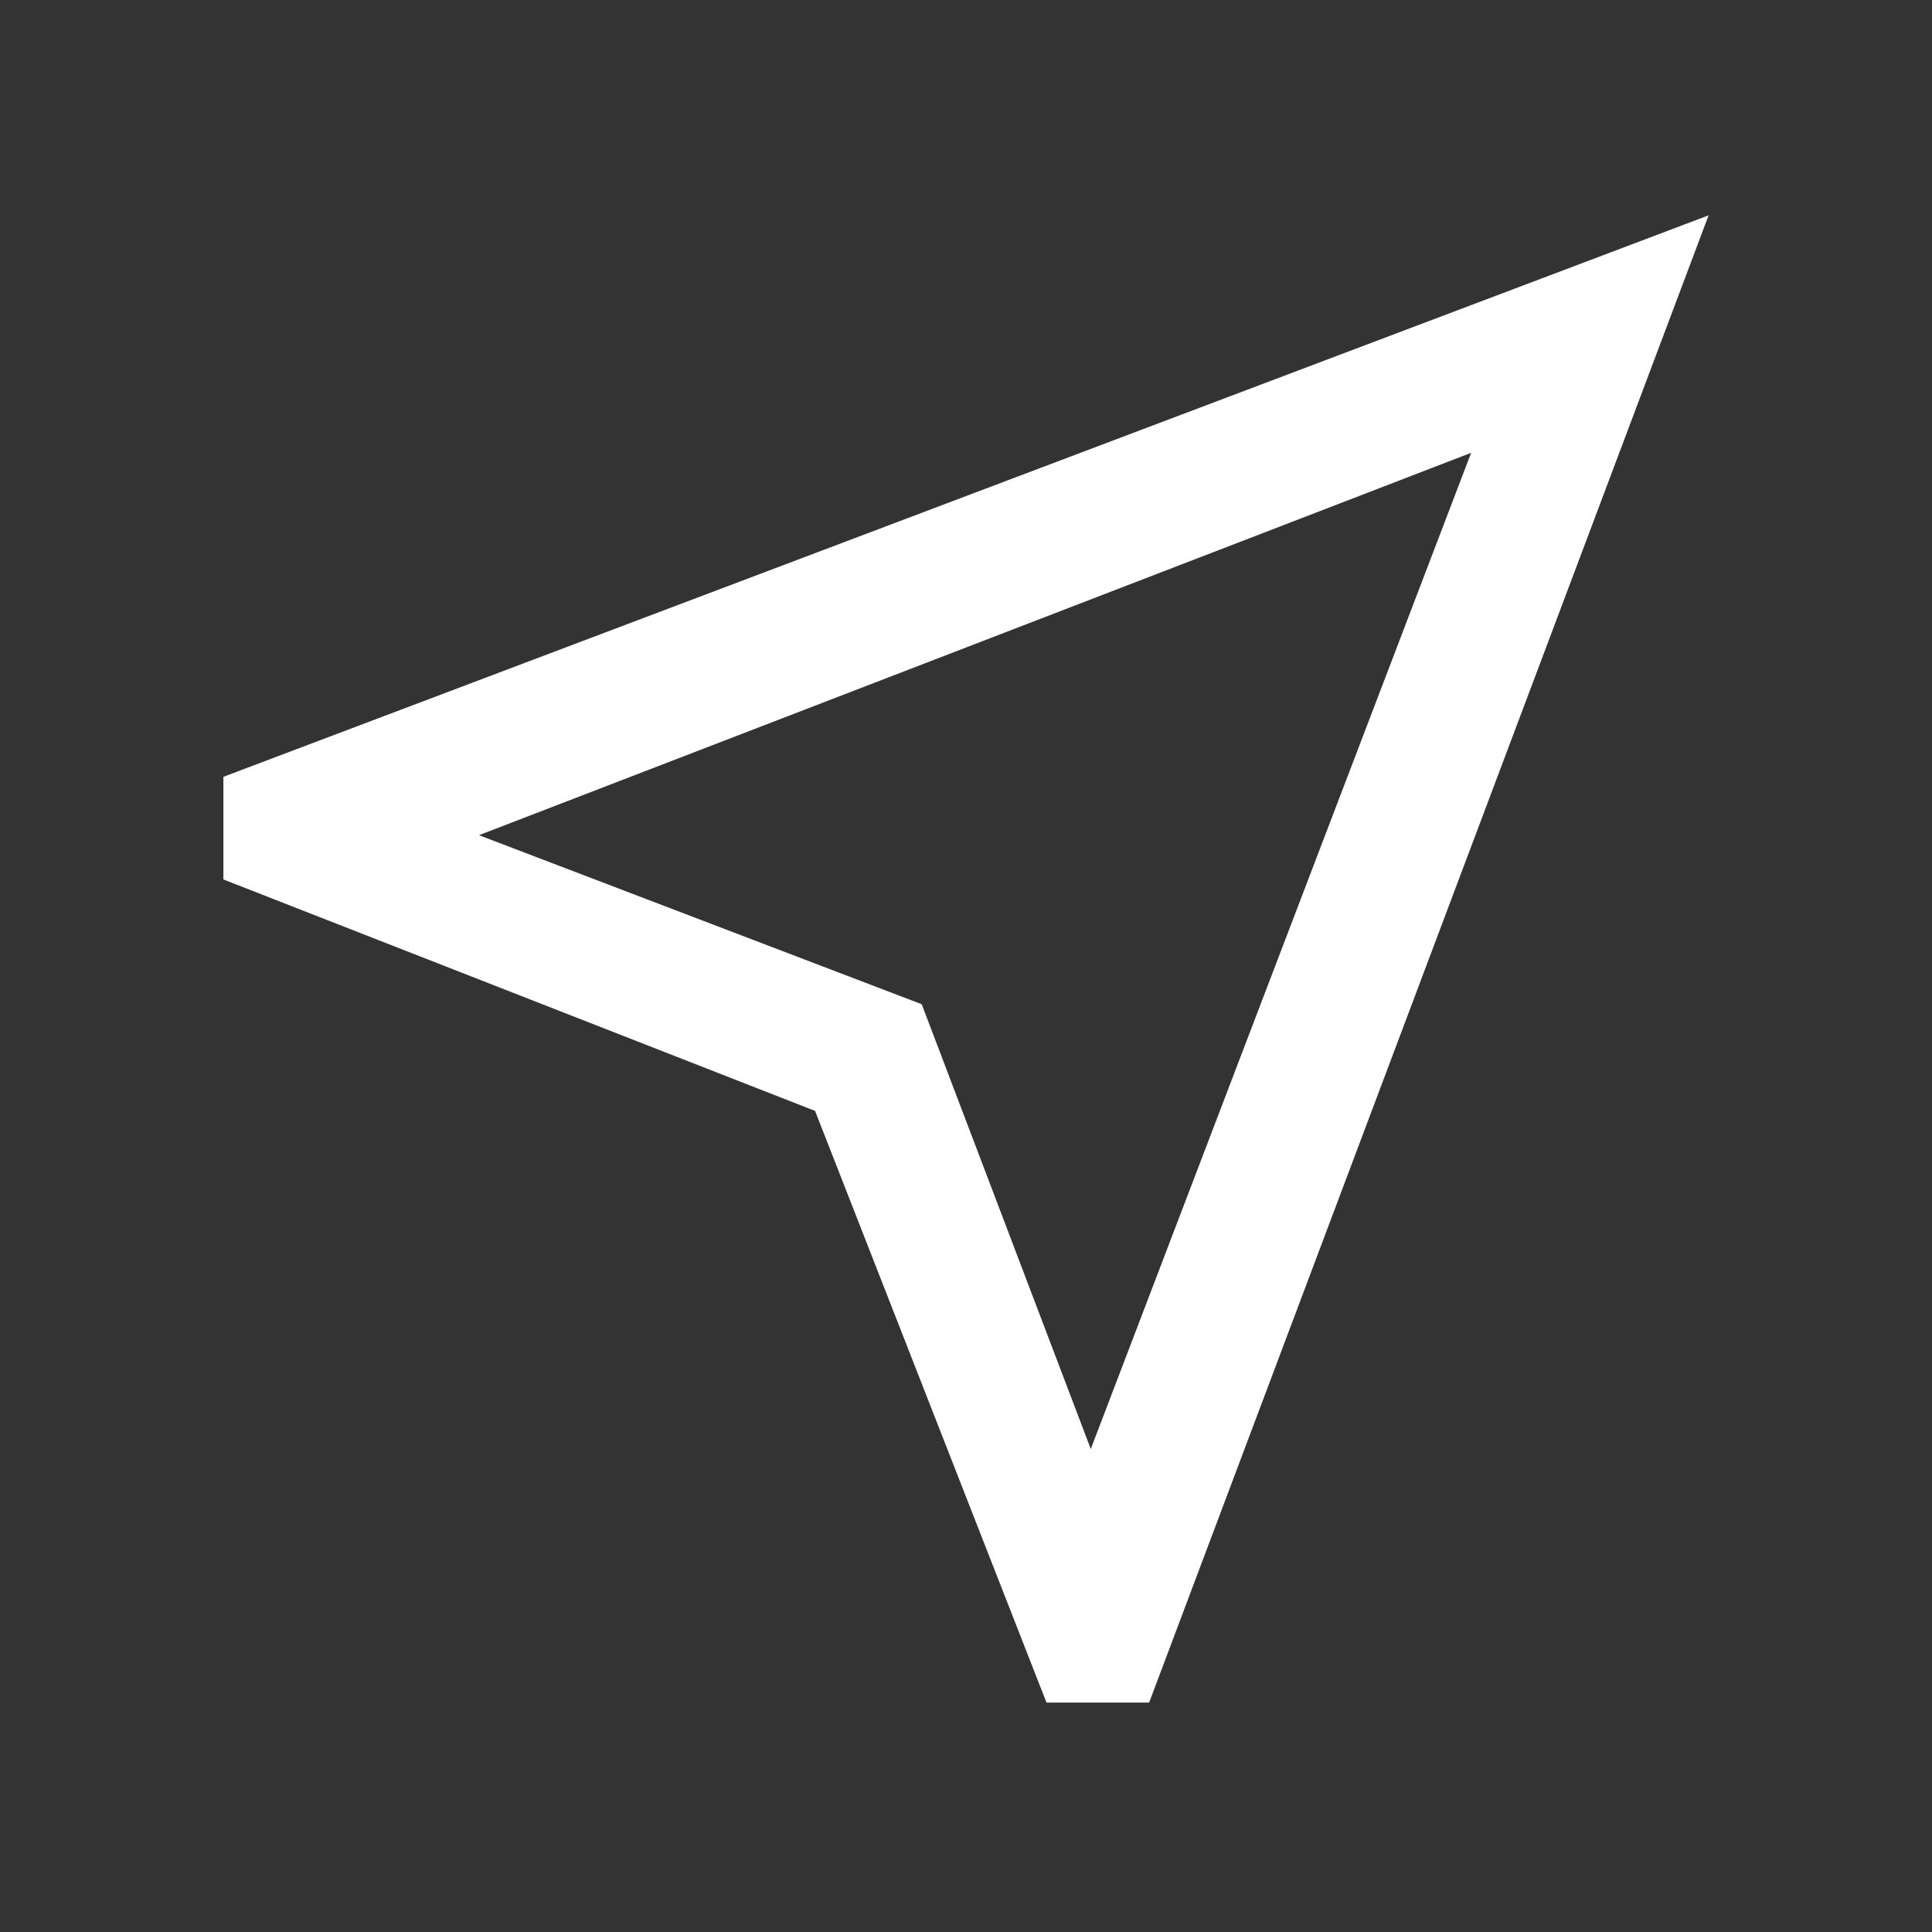 <svg xmlns="http://www.w3.org/2000/svg" height="48" width="48"><rect width="100%" height="100%" fill="#333333" stroke="none"/><path fill="#FFFFFF" d="M26 42.3 20.25 27.6 5.55 21.85V19.3L42.45 5.35L28.55 42.3ZM27.1 36 36.55 11.25 11.9 20.75 22.9 24.95ZM22.9 24.95Z"/></svg>